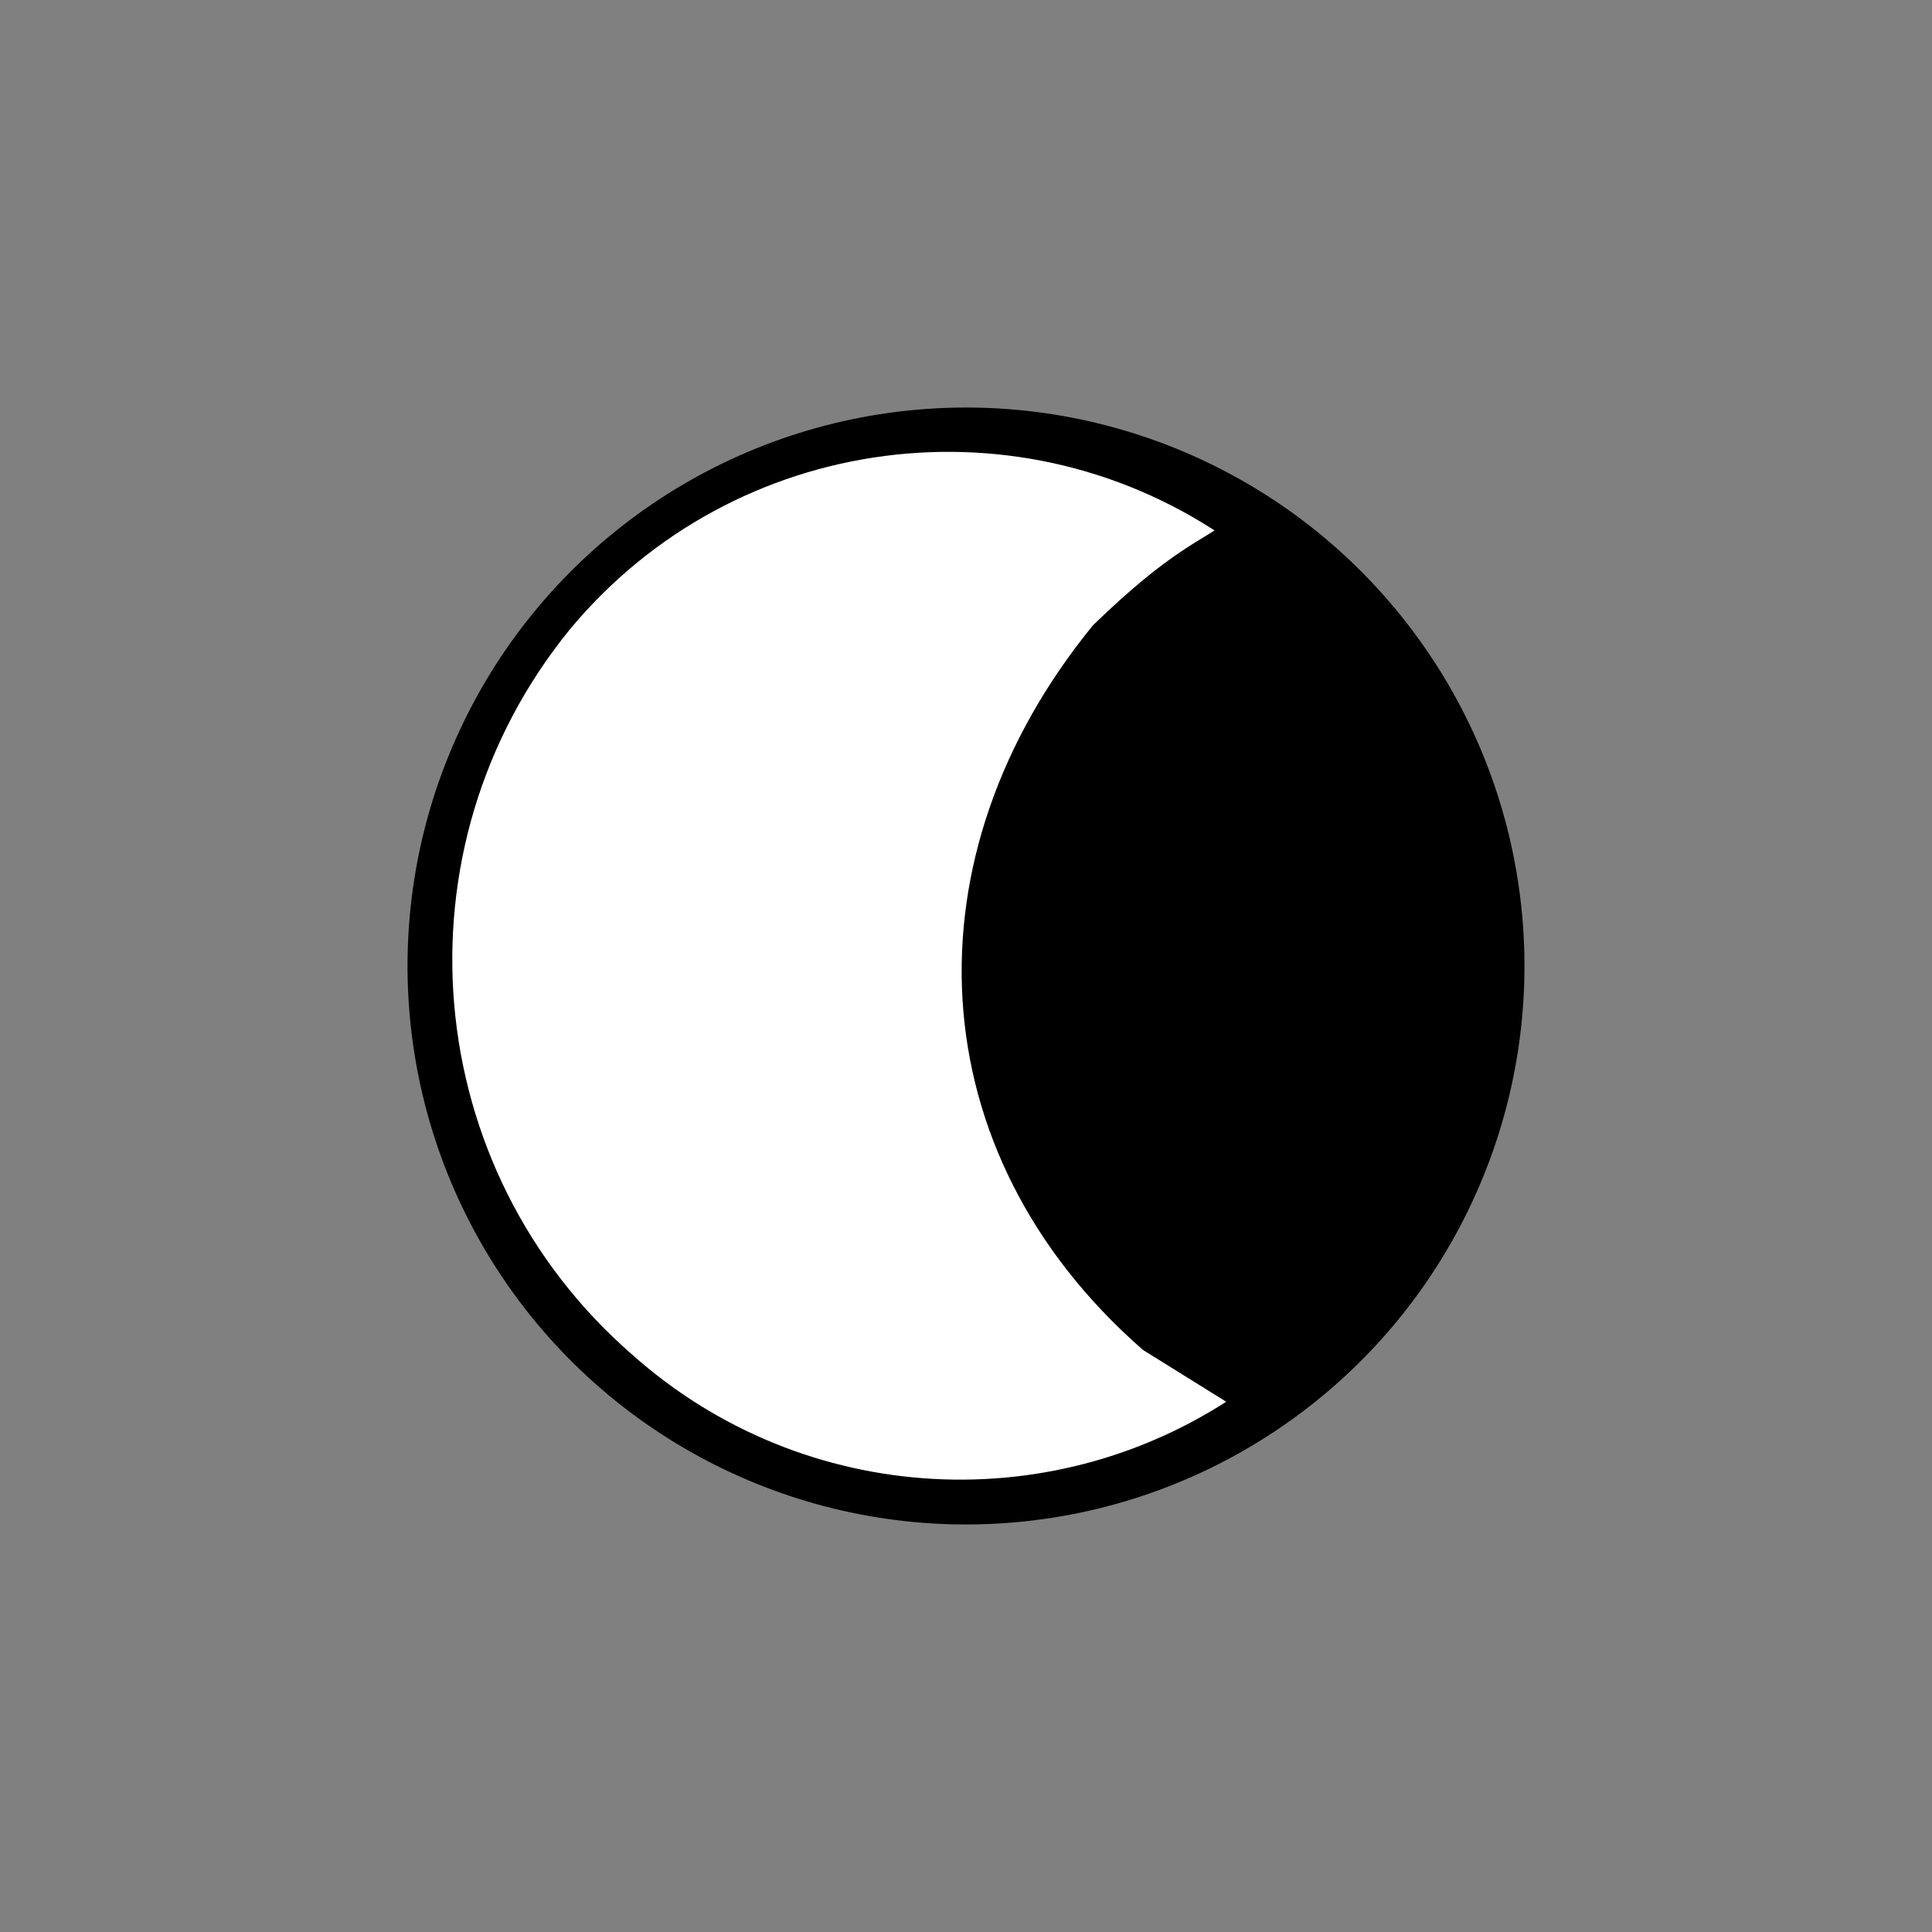 <svg viewBox="0 0 64 64" xmlns="http://www.w3.org/2000/svg"><rect x="0" y="0" width="64" height="64" fill="#808080" stroke="none"/><circle cx="42.249" cy="16.218" r="17.5" fill="#000000" stroke="#000000" stroke-linecap="round" stroke-linejoin="round" stroke-width="2" transform="rotate(24)" /><path fill="#ffffff" stroke="#000000" stroke-linecap="round" stroke-linejoin="round" stroke-width="1" d="M 38.163,44.317 C 30.938,37.984 30.507,28.491 36.581,21.046 39.089,18.622 39.945,18.422 41.135,17.579 33.984,12.488 24.117,13.769 18.503,20.518 c -6.096,7.465 -5.157,18.423 2.12,24.741 5.853,5.207 14.525,5.688 20.917,1.158 z"/></svg>
